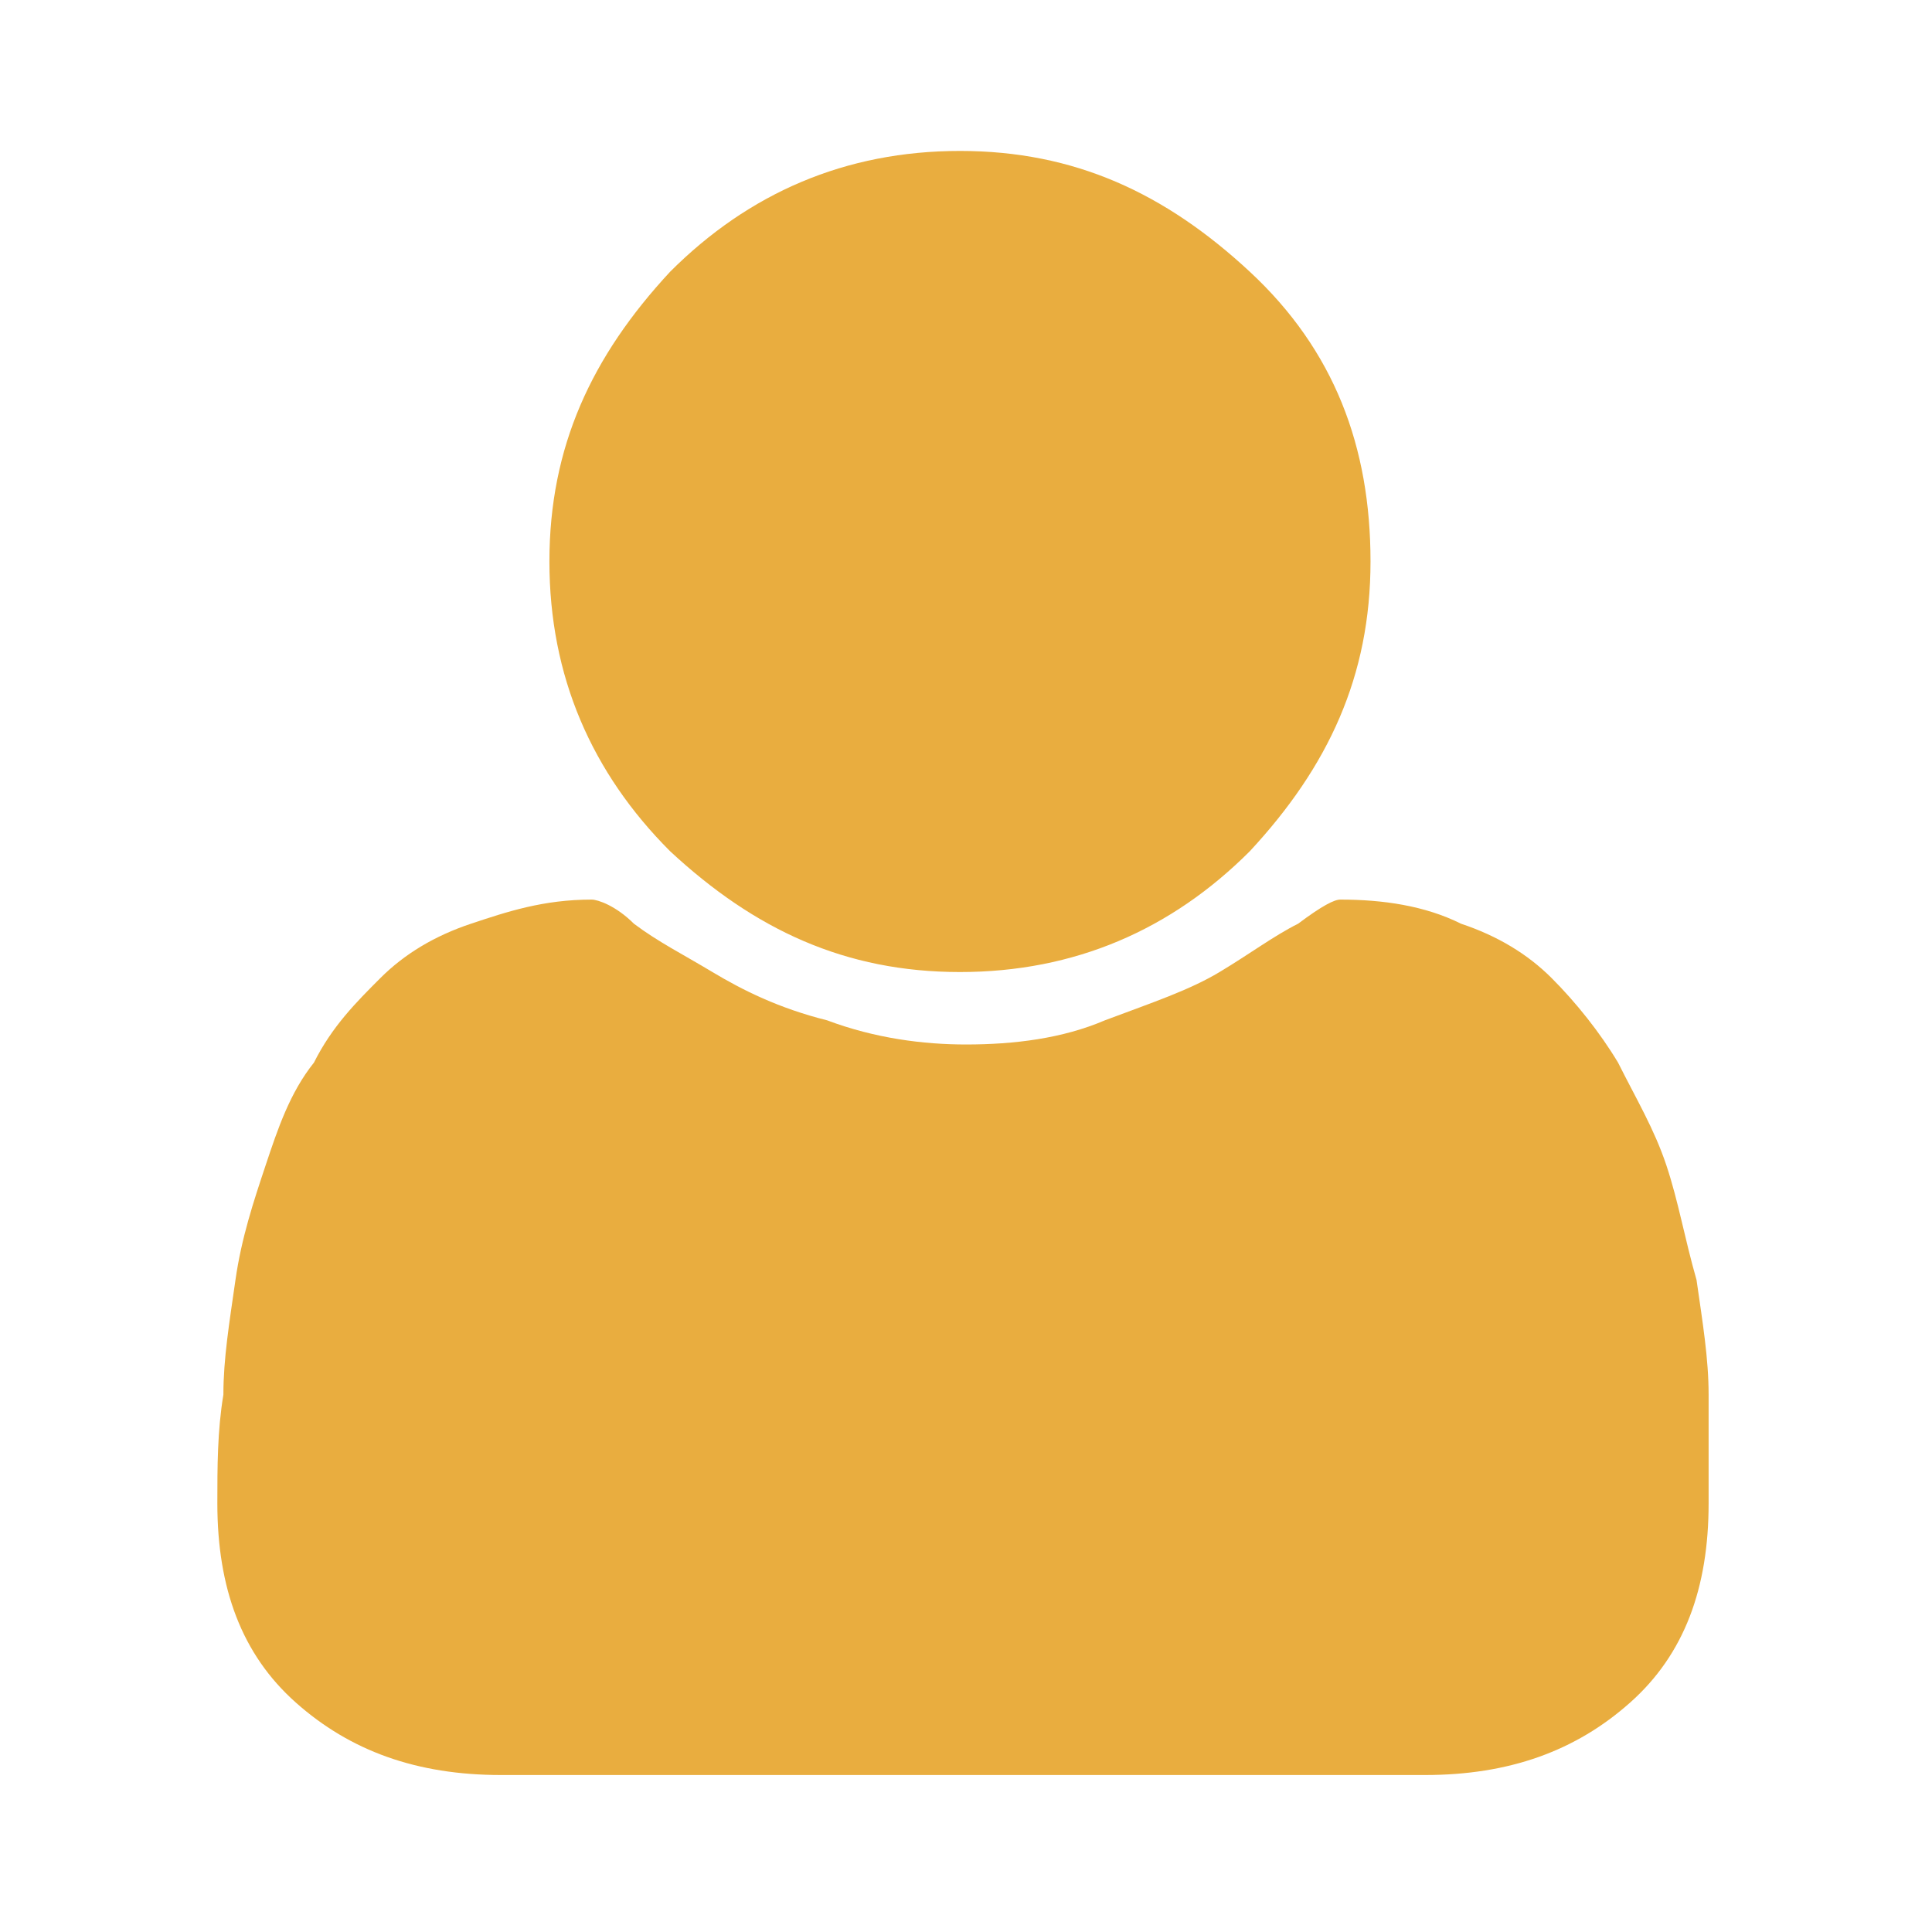<?xml version="1.0" encoding="utf-8"?>
<!-- Generator: Adobe Illustrator 22.0.1, SVG Export Plug-In . SVG Version: 6.00 Build 0)  -->
<svg version="1.1" id="user" xmlns="http://www.w3.org/2000/svg" xmlns:xlink="http://www.w3.org/1999/xlink" x="0px" y="0px"
	 viewBox="0 0 32 32" style="enable-background:new 0 0 32 32;" xml:space="preserve">
<style type="text/css">
	.st0{fill:none;}
	.st1{fill:#E9AD3F;}
</style>
<rect y="0" class="st0" width="32" height="32"/>
<path class="st1" d="M28.3,24.9c0,1.4-0.4,2.5-1.3,3.3c-0.9,0.8-2,1.2-3.4,1.2H8.3c-1.4,0-2.5-0.4-3.4-1.2c-0.9-0.8-1.3-1.9-1.3-3.3
	c0-0.6,0-1.2,0.1-1.8c0-0.6,0.1-1.2,0.2-1.9c0.1-0.7,0.3-1.3,0.5-1.9c0.2-0.6,0.4-1.2,0.8-1.7c0.3-0.6,0.7-1,1.1-1.4
	c0.4-0.4,0.9-0.7,1.5-0.9c0.6-0.2,1.2-0.4,2-0.4c0.1,0,0.4,0.1,0.7,0.4c0.4,0.3,0.8,0.5,1.3,0.8c0.5,0.3,1.1,0.6,1.9,0.8
	c0.8,0.3,1.6,0.4,2.3,0.4c0.8,0,1.6-0.1,2.3-0.4c0.8-0.3,1.4-0.5,1.9-0.8c0.5-0.3,0.9-0.6,1.3-0.8c0.4-0.3,0.6-0.4,0.7-0.4
	c0.7,0,1.4,0.1,2,0.4c0.6,0.2,1.1,0.5,1.5,0.9c0.4,0.4,0.8,0.9,1.1,1.4c0.3,0.6,0.6,1.1,0.8,1.7c0.2,0.6,0.3,1.2,0.5,1.9
	c0.1,0.7,0.2,1.3,0.2,1.9C28.3,23.7,28.3,24.3,28.3,24.9z M22.7,9.3c0,1.9-0.7,3.4-2,4.8c-1.3,1.3-2.9,2-4.8,2c-1.9,0-3.4-0.7-4.8-2
	c-1.3-1.3-2-2.9-2-4.8s0.7-3.4,2-4.8c1.3-1.3,2.9-2,4.8-2c1.9,0,3.4,0.7,4.8,2C22.1,5.8,22.7,7.4,22.7,9.3z"/>
</svg>
